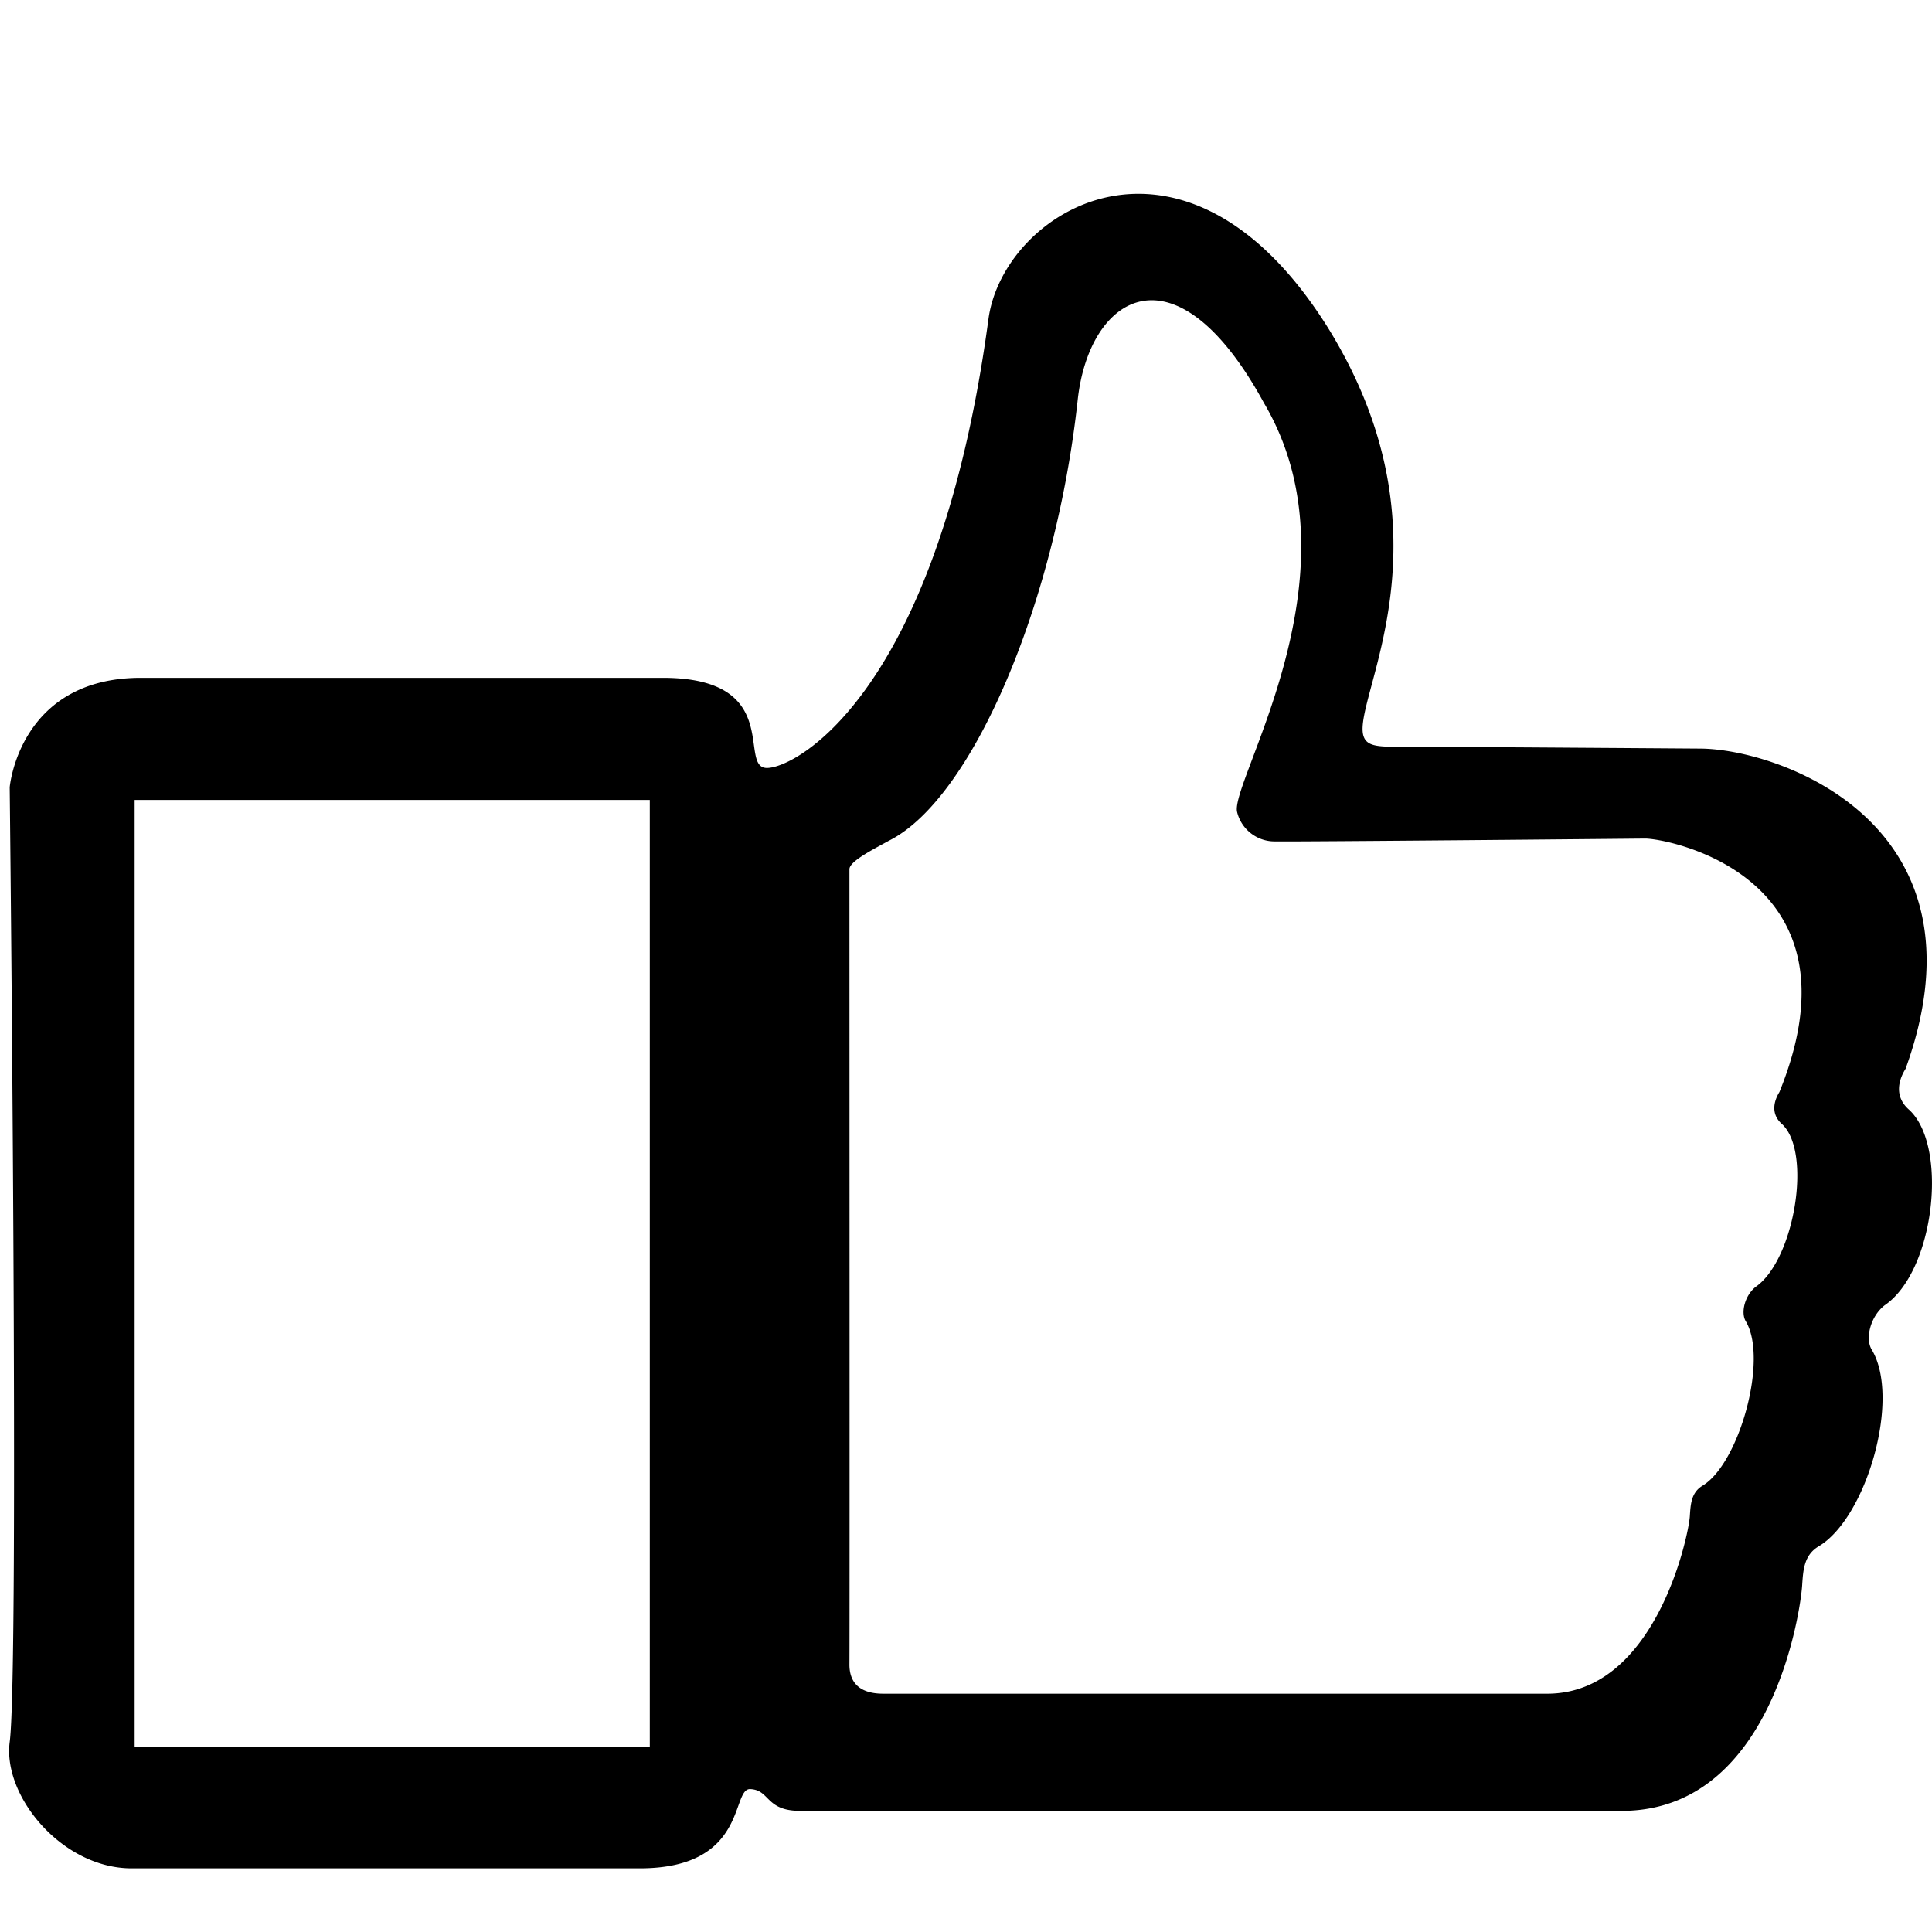 <svg id="Layer_1" data-name="Layer 1" xmlns="http://www.w3.org/2000/svg" viewBox="0 0 512 512"><title>Master_Icons</title><path d="M505.83,294c-3.72-3.32-2.85-7.54-.83-10.76,23.54-65-33.73-84.86-54.62-84.86,0,0-67.45-.48-76.15-0.48-8.32,0-12,.31-12.93-3-2.8-10.09,25-52.49-9.35-108-38-60.77-86.13-31.26-90-2.32-13.28,98.54-50.81,118.93-58.7,118.94s4.78-23.89-27.62-23.89H37.34c-32.29,0-34.77,29-34.77,29s2.59,233.29,0,253C0.68,476,16.47,495.13,34.86,495.13H169.55c28.68,0,24.14-21.16,29.25-21,5.3,0.2,4,5.77,13.24,5.77H429.78c39.82,0,47.37-53,47.81-59.69,0.27-4.07.46-8.06,4.35-10.4,12.66-7.47,21.9-39.22,14.08-52.16-1.76-2.91-.38-8.72,3.39-11.7C512.77,336.92,516.43,303.45,505.83,294ZM172.2,462.91H35.68V212H172.2v251Zm300-165.07c8.14,7.39,3.33,36.11-6.93,43.19-2.9,2.32-4,6.86-2.61,9.13,6,10.09-1.78,37.76-11.5,43.58-3,1.83-3.13,4.94-3.34,8.11-0.34,5.2-9.13,47-37.8,47H234.06c-7.06,0-9-3.73-8.95-7.87,0.07-10.38,0-178.81,0-210.63,0-2.17,6.81-5.51,10.42-7.53,22.22-11.07,44.26-63.25,50.07-116.83,3-27.69,25.84-42.39,49.4.87,26.54,45-9.29,100.52-7.14,108.39a10.22,10.22,0,0,0,9.71,7.73c6.65,0.13,98.4-.75,98.4-0.75,6.18,0,58.8,10.05,35.6,67.17C470,291.95,469.32,295.24,472.18,297.83Z"/></svg>